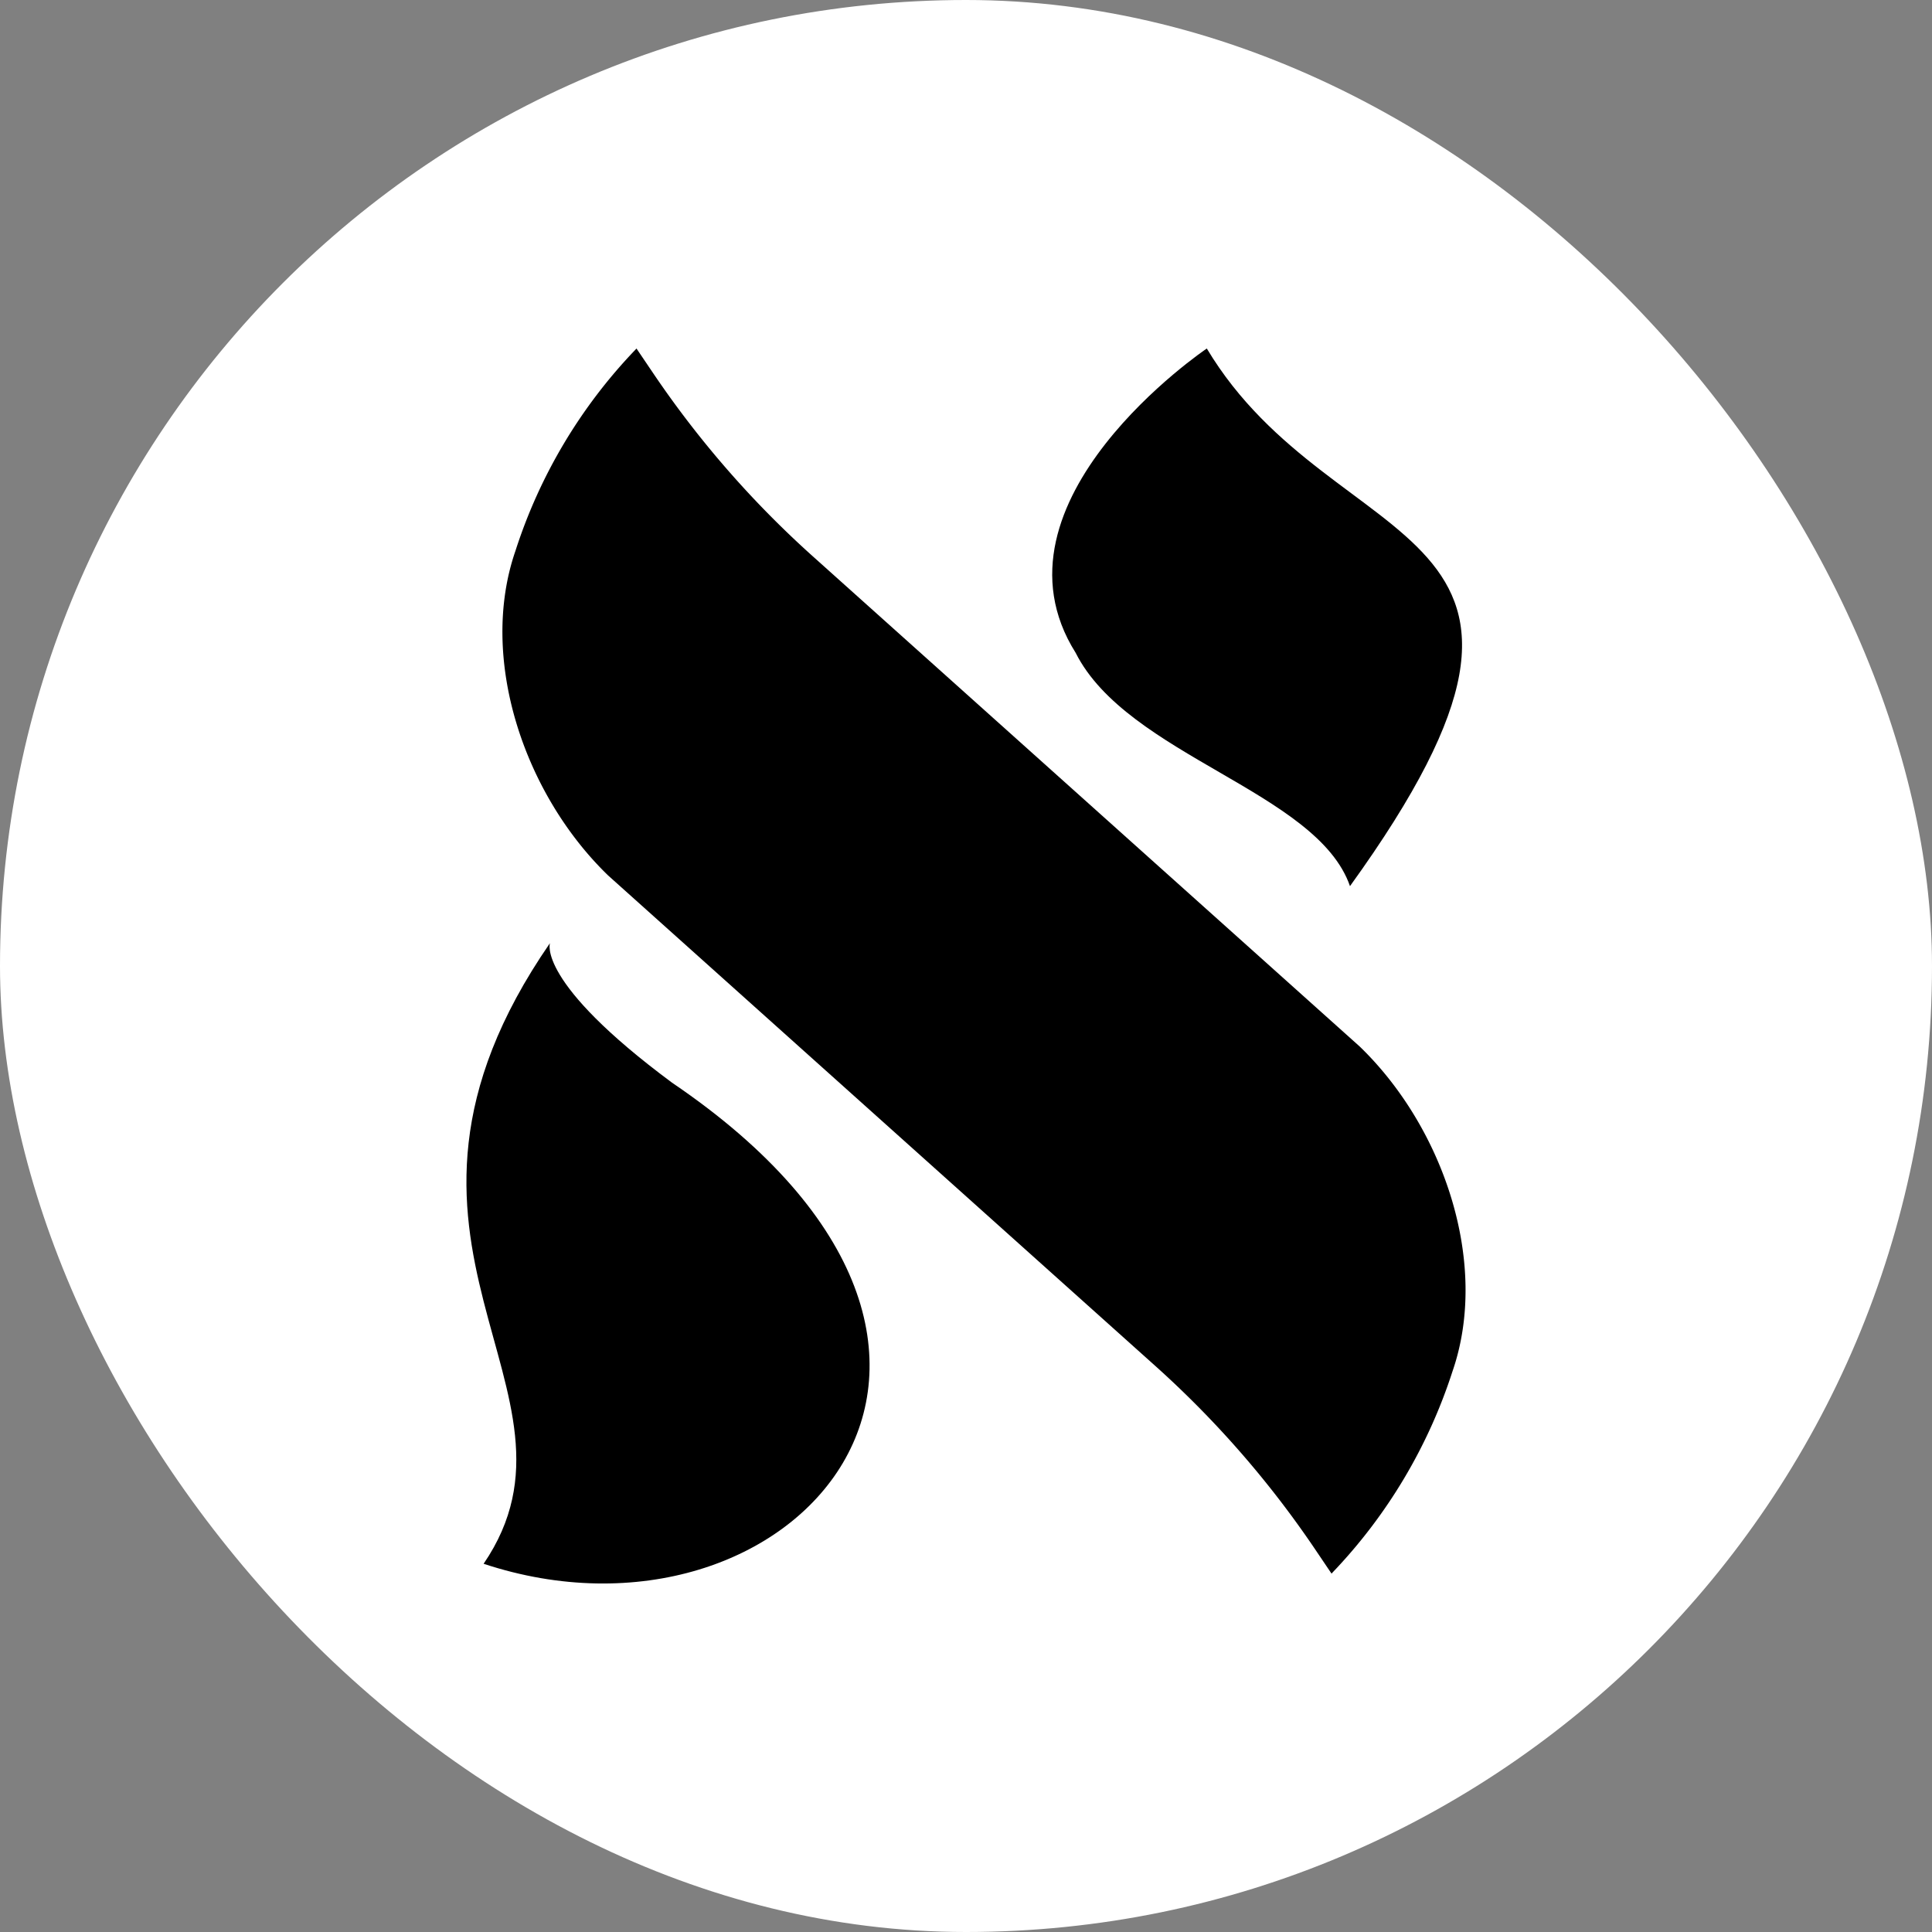 <svg xmlns="http://www.w3.org/2000/svg" xmlns:xlink="http://www.w3.org/1999/xlink" width="135" height="135" viewBox="0 0 135 135">
  <rect x="0" y="0" width="135" height="135" fill="#808080" stroke="none"/>
  <defs>
    <clipPath id="clip-path">
      <rect id="Rectangle_78" data-name="Rectangle 78" width="69.814" height="86.297"/>
    </clipPath>
  </defs>
  <g id="Group_113" data-name="Group 113" transform="translate(-1092 -3226)">
    <rect id="Rectangle_160" data-name="Rectangle 160" width="135" height="135" rx="67.5" transform="translate(1092 3226)" fill="#fff"/>
    <g id="ALPS_LOGO_WHITE" data-name="ALPS LOGO WHITE" transform="translate(1124.593 3250.352)">
      <g id="Group_31" data-name="Group 31" clip-path="url(#clip-path)">
        <path id="Path_8" data-name="Path 8" d="M2.408,14.144c-2.592,7.5.6,17,6.483,22.683l38.2,34.241a69.281,69.281,0,0,1,11.17,12.8l1.173,1.737.072-.079A36.591,36.591,0,0,0,67.89,71.46c2.59-7.5-.6-17-6.484-22.683l-38.2-34.24A69.273,69.273,0,0,1,12.04,1.735L10.867,0l-.072.079A36.381,36.381,0,0,0,2.408,14.144" transform="translate(1.015 0)"/>
        <path id="Path_9" data-name="Path 9" d="M45.2,37.575C64.018,11.506,44.178,15,35.2,0c0,0-15.83,10.668-9.164,21.264,3.631,7.2,16.887,9.693,19.172,16.311" transform="translate(16.533 0)"/>
        <path id="Path_10" data-name="Path 10" d="M1.2,68.707c21.487,7.113,41.071-14.7,13.164-33.618-9.5-7.046-8.528-9.75-8.528-9.75C-8.692,46.388,9.526,56.5,1.2,68.707" transform="translate(0 16.211)"/>
      </g>
    </g>
  </g>
</svg>

